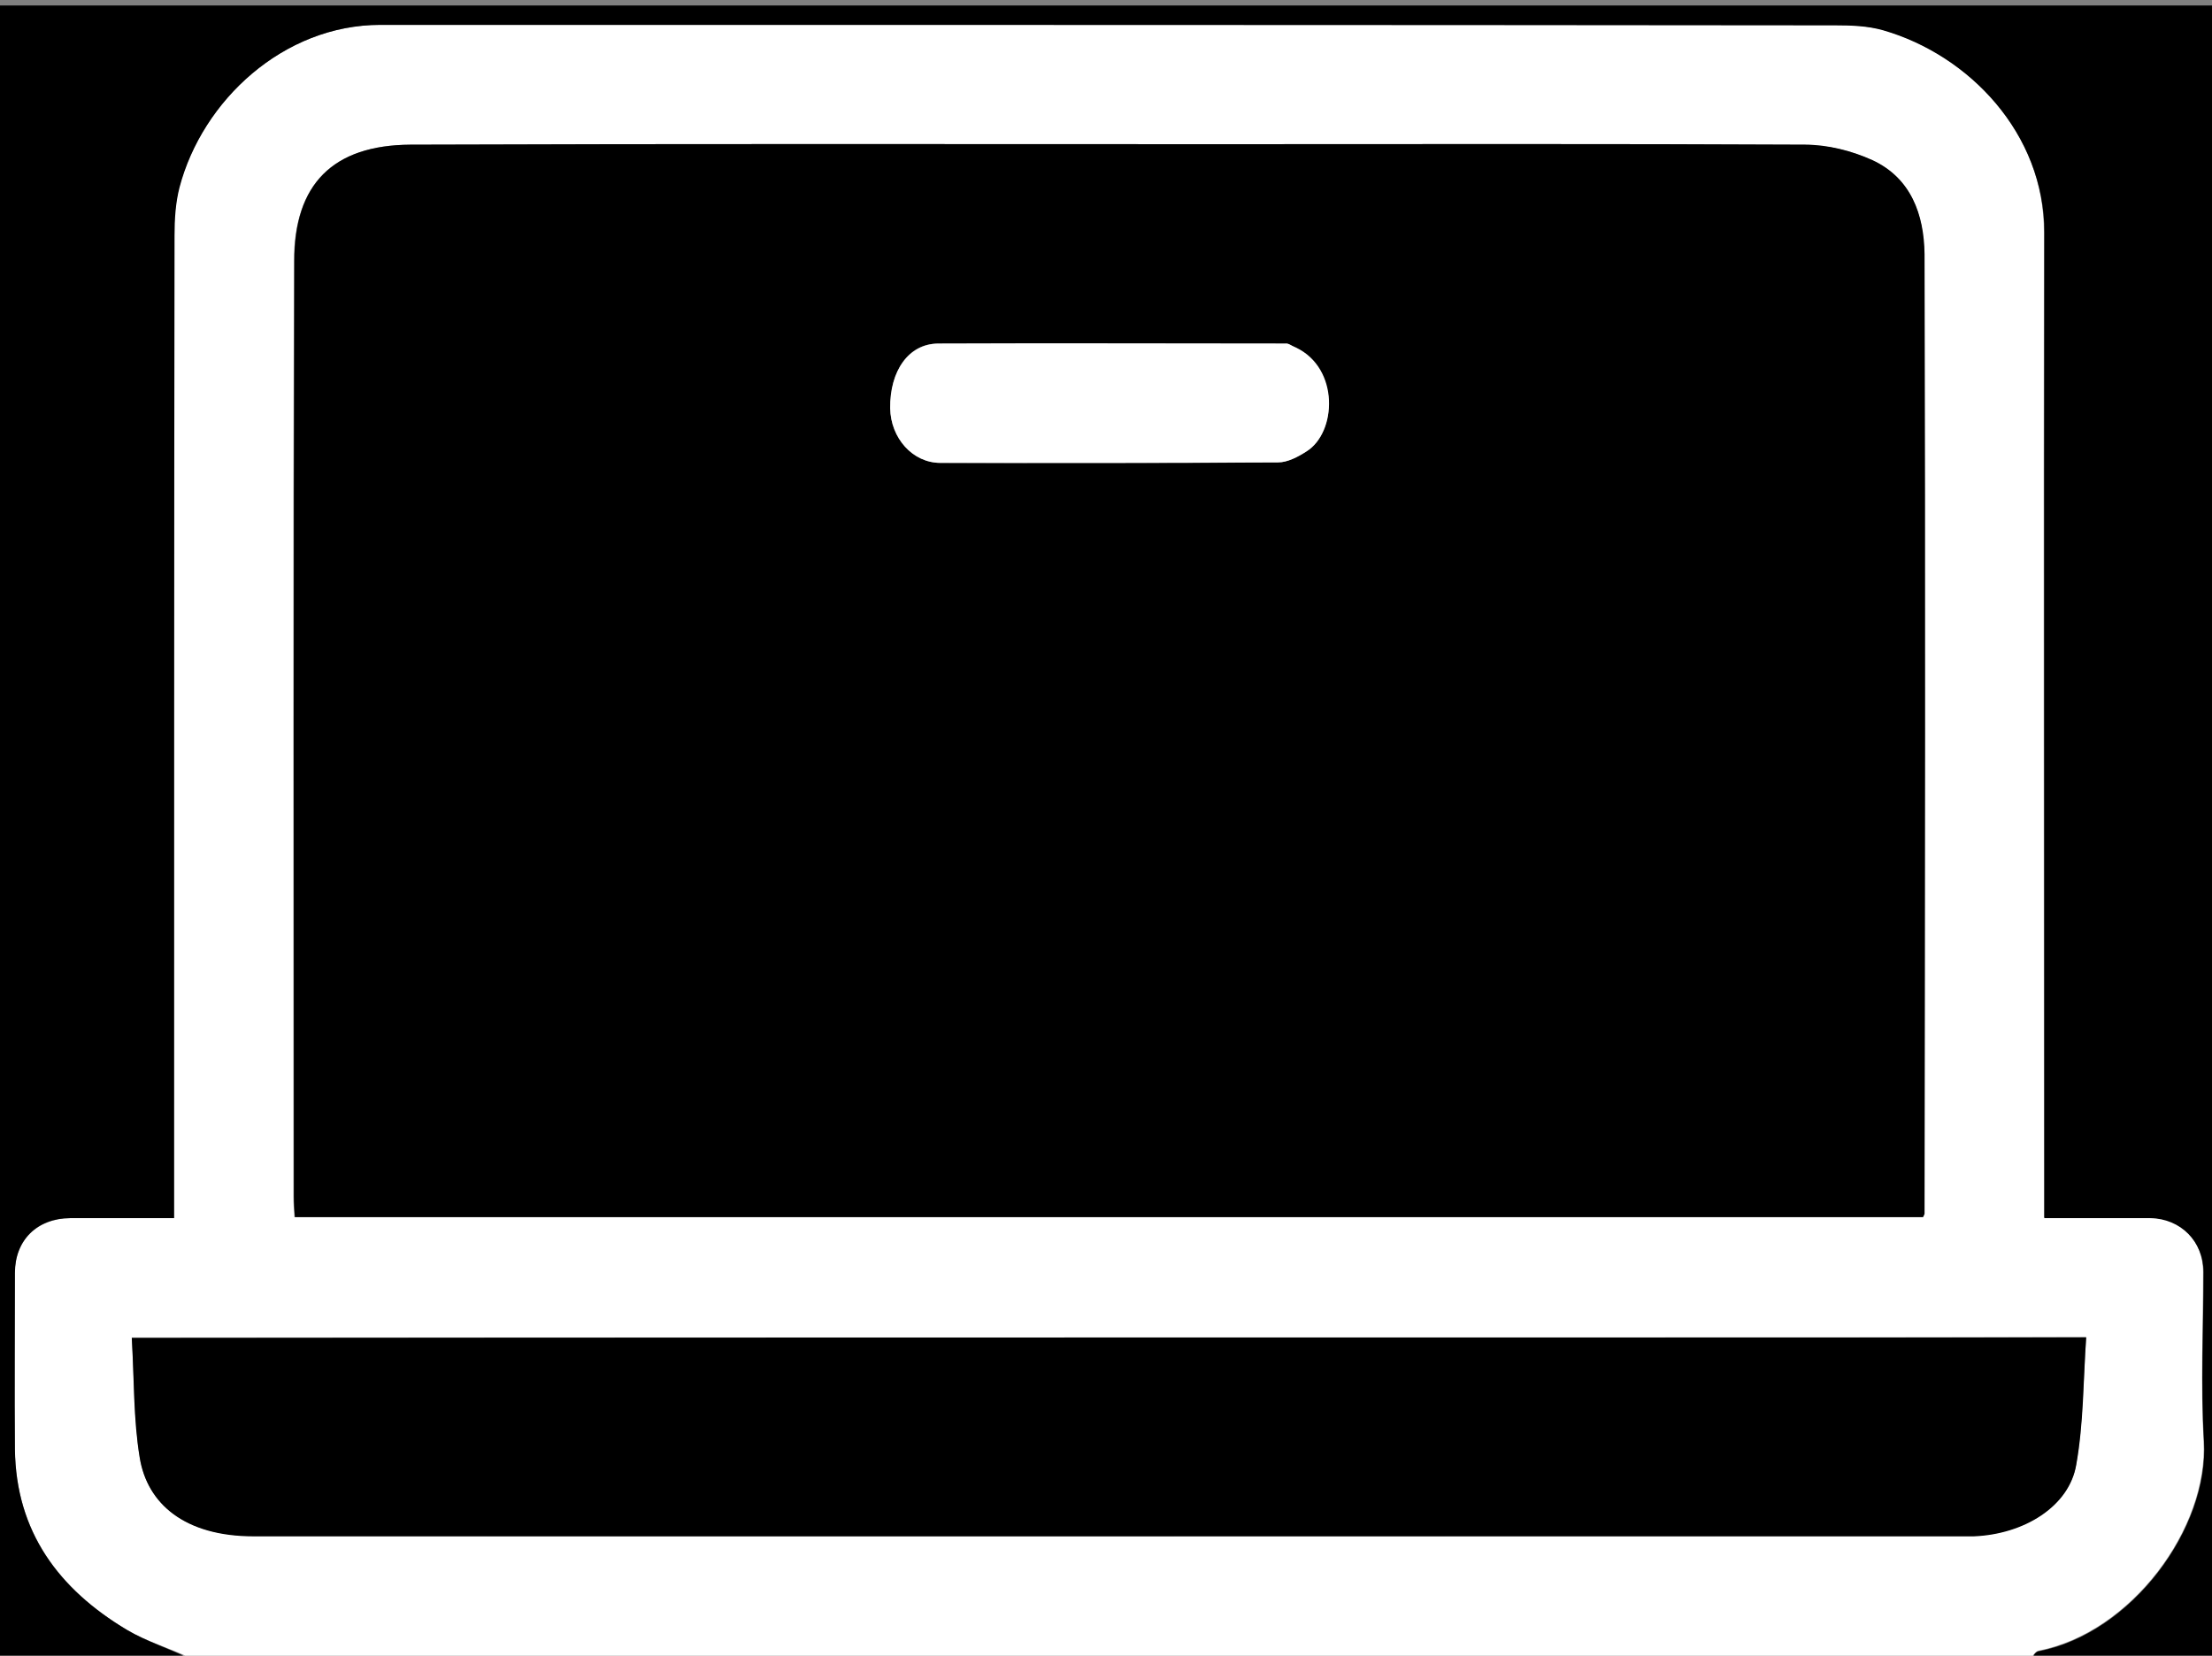 <?xml version="1.0" encoding="utf-8"?>
<!-- Generator: Adobe Illustrator 27.8.0, SVG Export Plug-In . SVG Version: 6.00 Build 0)  -->
<svg version="1.1" id="Layer_1" xmlns="http://www.w3.org/2000/svg" xmlns:xlink="http://www.w3.org/1999/xlink" x="0px" y="0px"
	 viewBox="0 0 444.8 333" style="enable-background:new 0 0 444.8 333;" xml:space="preserve">
<rect x="0" y="0" width="444.8" height="333" fill="#808080" stroke="none"/>
<style type="text/css">
	.st0{fill:#FFFFFF;}
</style>
<path class="st0" d="M408,334c-123,0-246,0-369.2-0.3c-4.6-2.2-9.2-3.5-13.3-5.9C11.8,319.6,3.2,308,3,291.5
	c-0.1-11.8,0-23.7,0-35.5c0-6.6,4.5-10.9,11.1-11c6.9,0,13.8,0,20.9,0c0-2.5,0-4.3,0-6.1c0-63.8,0-127.6,0-191.5
	c0-3.2,0.2-6.6,1-9.7C40.7,20.2,57,5,76.5,5C174,5,271.4,5,368.9,5c3.2,0,6.6,0.2,9.7,1c17.4,5,32.5,20.9,32.4,40.7
	c-0.1,64.2,0,128.3,0,192.5c0,1.8,0,3.6,0,5.7c7.4,0,14.3,0,21.3,0c6.2,0,10.7,4.6,10.7,10.9c0,11.3-0.5,22.7,0.1,34
	c1,17.6-14.6,38.6-33.2,42.2C409.2,332.2,408.6,333.3,408,334 M245.5,29c-54.3,0-108.6-0.1-163,0.1C67,29.2,59.1,37,59.1,52.6
	c-0.2,62.7-0.1,125.3-0.1,188c0,1.4,0.1,2.9,0.2,4.2c109.4,0,218.5,0,327.4,0c0.2-0.4,0.3-0.6,0.3-0.7c0-64.3,0.1-128.6,0-193
	c0-7.8-2.6-15.3-10.5-18.9c-4.1-1.9-8.9-3-13.5-3.1C324.1,28.9,285.3,29,245.5,29 M325.5,269c-99.4,0-198.8,0-299,0
	c0.5,8.4,0.4,16.4,1.6,24.1c1.5,9.3,8.9,15.8,22.9,15.8c114.6,0.1,229.3,0,343.9,0c0.7,0,1.3,0,2,0c10.1-0.4,19.2-6,20.6-14.4
	c1.4-8.3,1.4-16.9,2-25.6C387.8,269,357.1,269,325.5,269z"/>
<path d="M408.5,334c0.2-0.7,0.7-1.8,1.5-1.9c18.6-3.6,34.2-24.7,33.2-42.2c-0.7-11.3-0.1-22.7-0.1-34c0-6.2-4.6-10.8-10.7-10.9
	c-7,0-13.9,0-21.3,0c0-2.2,0-4,0-5.7c0-64.2-0.1-128.3,0-192.5c0-19.9-15.1-35.7-32.4-40.7c-3.1-0.9-6.4-1-9.7-1
	C271.4,5,174,5,76.5,5C57,5,40.7,20.2,36.1,37.7c-0.8,3.1-1,6.4-1,9.7C35,111.2,35,175,35,238.9c0,1.8,0,3.6,0,6.1
	c-7,0-13.9,0-20.9,0C7.5,245,3,249.4,3,256c0,11.8-0.1,23.7,0,35.5c0.2,16.6,8.8,28.1,22.5,36.3c4,2.4,8.7,3.8,12.8,5.9
	C25.3,334,12.7,334,0,334C0,223,0,112.1,0,1.1c148.2,0,296.5,0,444.8,0c0,110.9,0,221.9,0,332.9C432.9,334,420.9,334,408.5,334z"/>
<path d="M246,29c39.3,0,78.2-0.1,117,0.1c4.5,0,9.3,1.2,13.5,3.1c7.8,3.6,10.4,11,10.5,18.9c0.2,64.3,0.1,128.6,0,193
	c0,0.1-0.1,0.3-0.3,0.7c-108.9,0-218,0-327.4,0c-0.1-1.3-0.2-2.8-0.2-4.2c0-62.7-0.1-125.3,0.1-188C59.1,37,67,29.2,82.5,29.1
	C136.8,28.9,191.2,29,246,29 M260.2,69.8c-0.6-0.3-1.1-0.7-1.7-0.7c-23.3,0-46.6-0.1-69.9,0c-5.9,0-9.6,5.4-9.6,13
	c0.1,6,4.5,11,10.1,11c22.6,0.1,45.3,0.1,67.9-0.1c1.9,0,4-1.1,5.7-2.2C268.8,87,269.4,74.1,260.2,69.8z"/>
<path d="M326,269c31.1,0,61.8,0,93.5,0c-0.6,8.7-0.5,17.3-2,25.6c-1.4,8.4-10.5,14-20.6,14.4c-0.7,0-1.3,0-2,0
	c-114.6,0-229.3,0-343.9,0c-13.9,0-21.4-6.6-22.9-15.8c-1.3-7.7-1.1-15.7-1.6-24.1C126.7,269,226.1,269,326,269z"/>
<path class="st0" d="M260.6,69.9c8.8,4.2,8.2,17.1,2.1,20.9c-1.7,1.1-3.8,2.2-5.7,2.2c-22.6,0.1-45.3,0.1-67.9,0.1
	c-5.6,0-10-5-10.1-11c-0.1-7.5,3.7-12.9,9.6-13c23.3-0.1,46.6,0,69.9,0C259.1,69,259.6,69.5,260.6,69.9z"/>
</svg>
